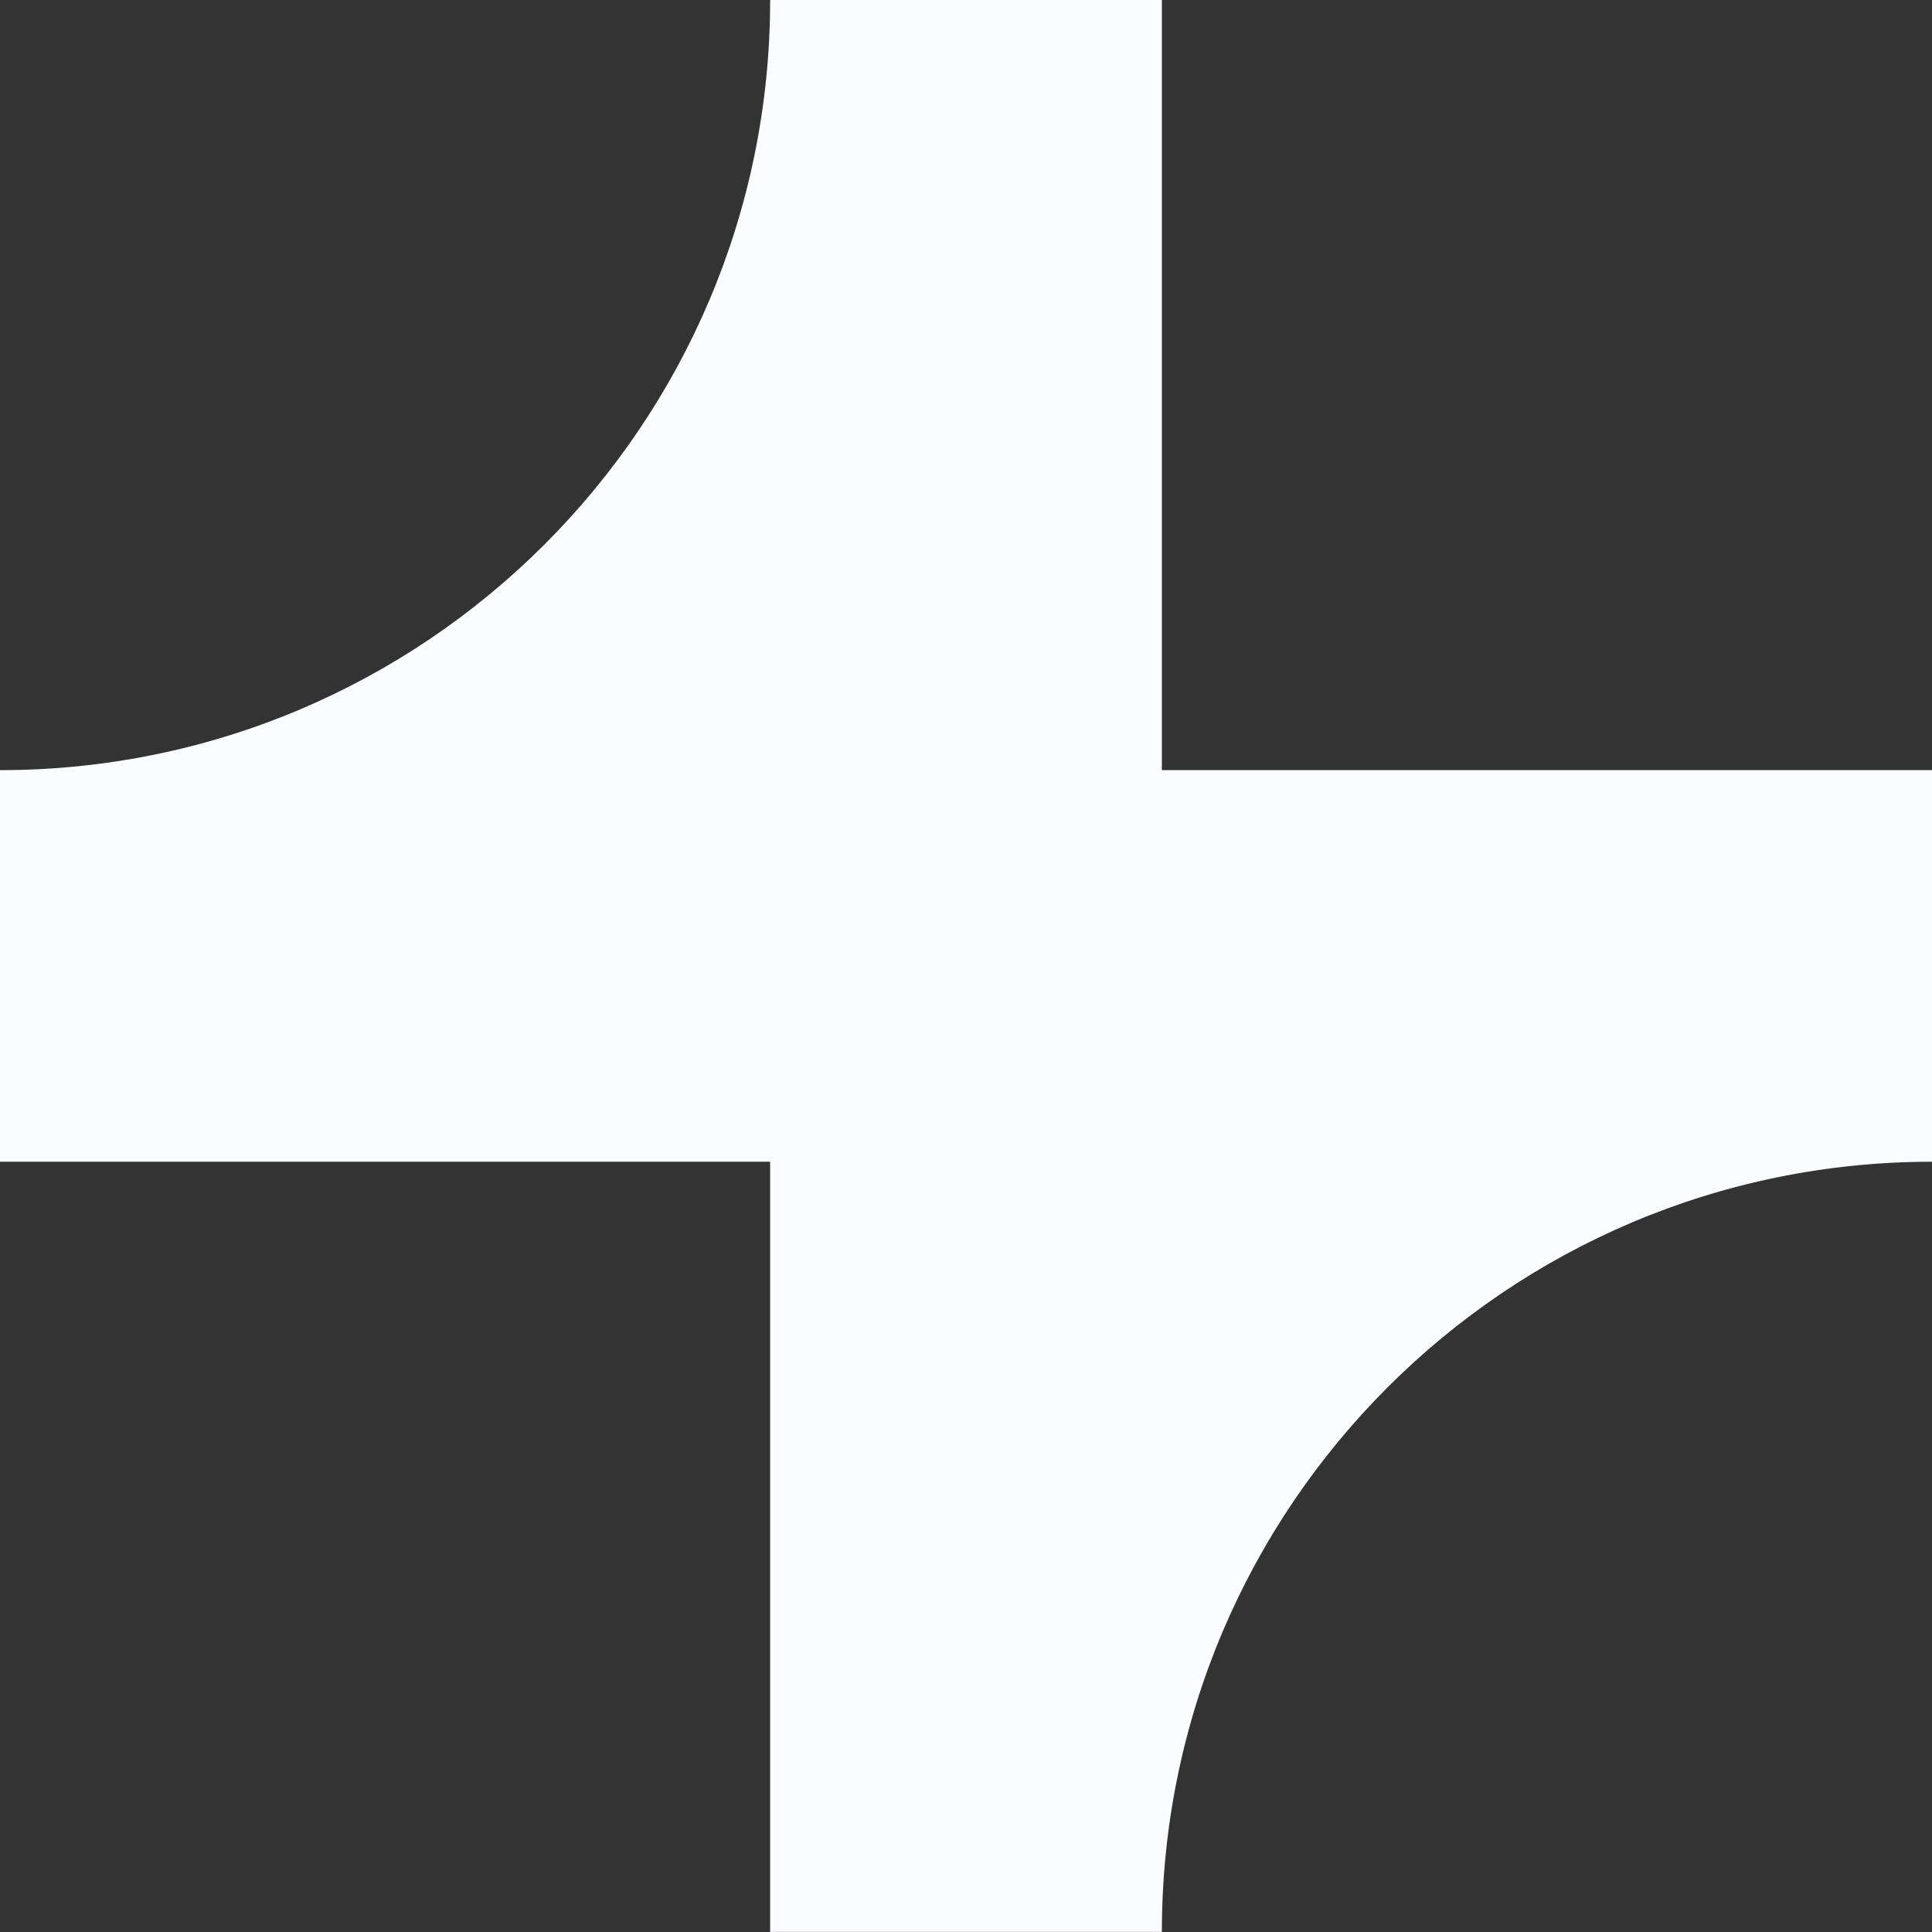<svg width="16" height="16" viewBox="0 0 16 16" fill="none" xmlns="http://www.w3.org/2000/svg">
<rect x="0" y="0" width="16" height="16" fill="#333333" stroke="none"/>
<path fill-rule="evenodd" clip-rule="evenodd" d="M6.378 9.621H0V6.378C3.521 6.378 6.378 3.52 6.378 0H9.622V6.378H16V9.621C12.479 9.621 9.622 12.479 9.622 15.999H6.378V9.621Z" fill="#FBFCFF"/>
</svg>
